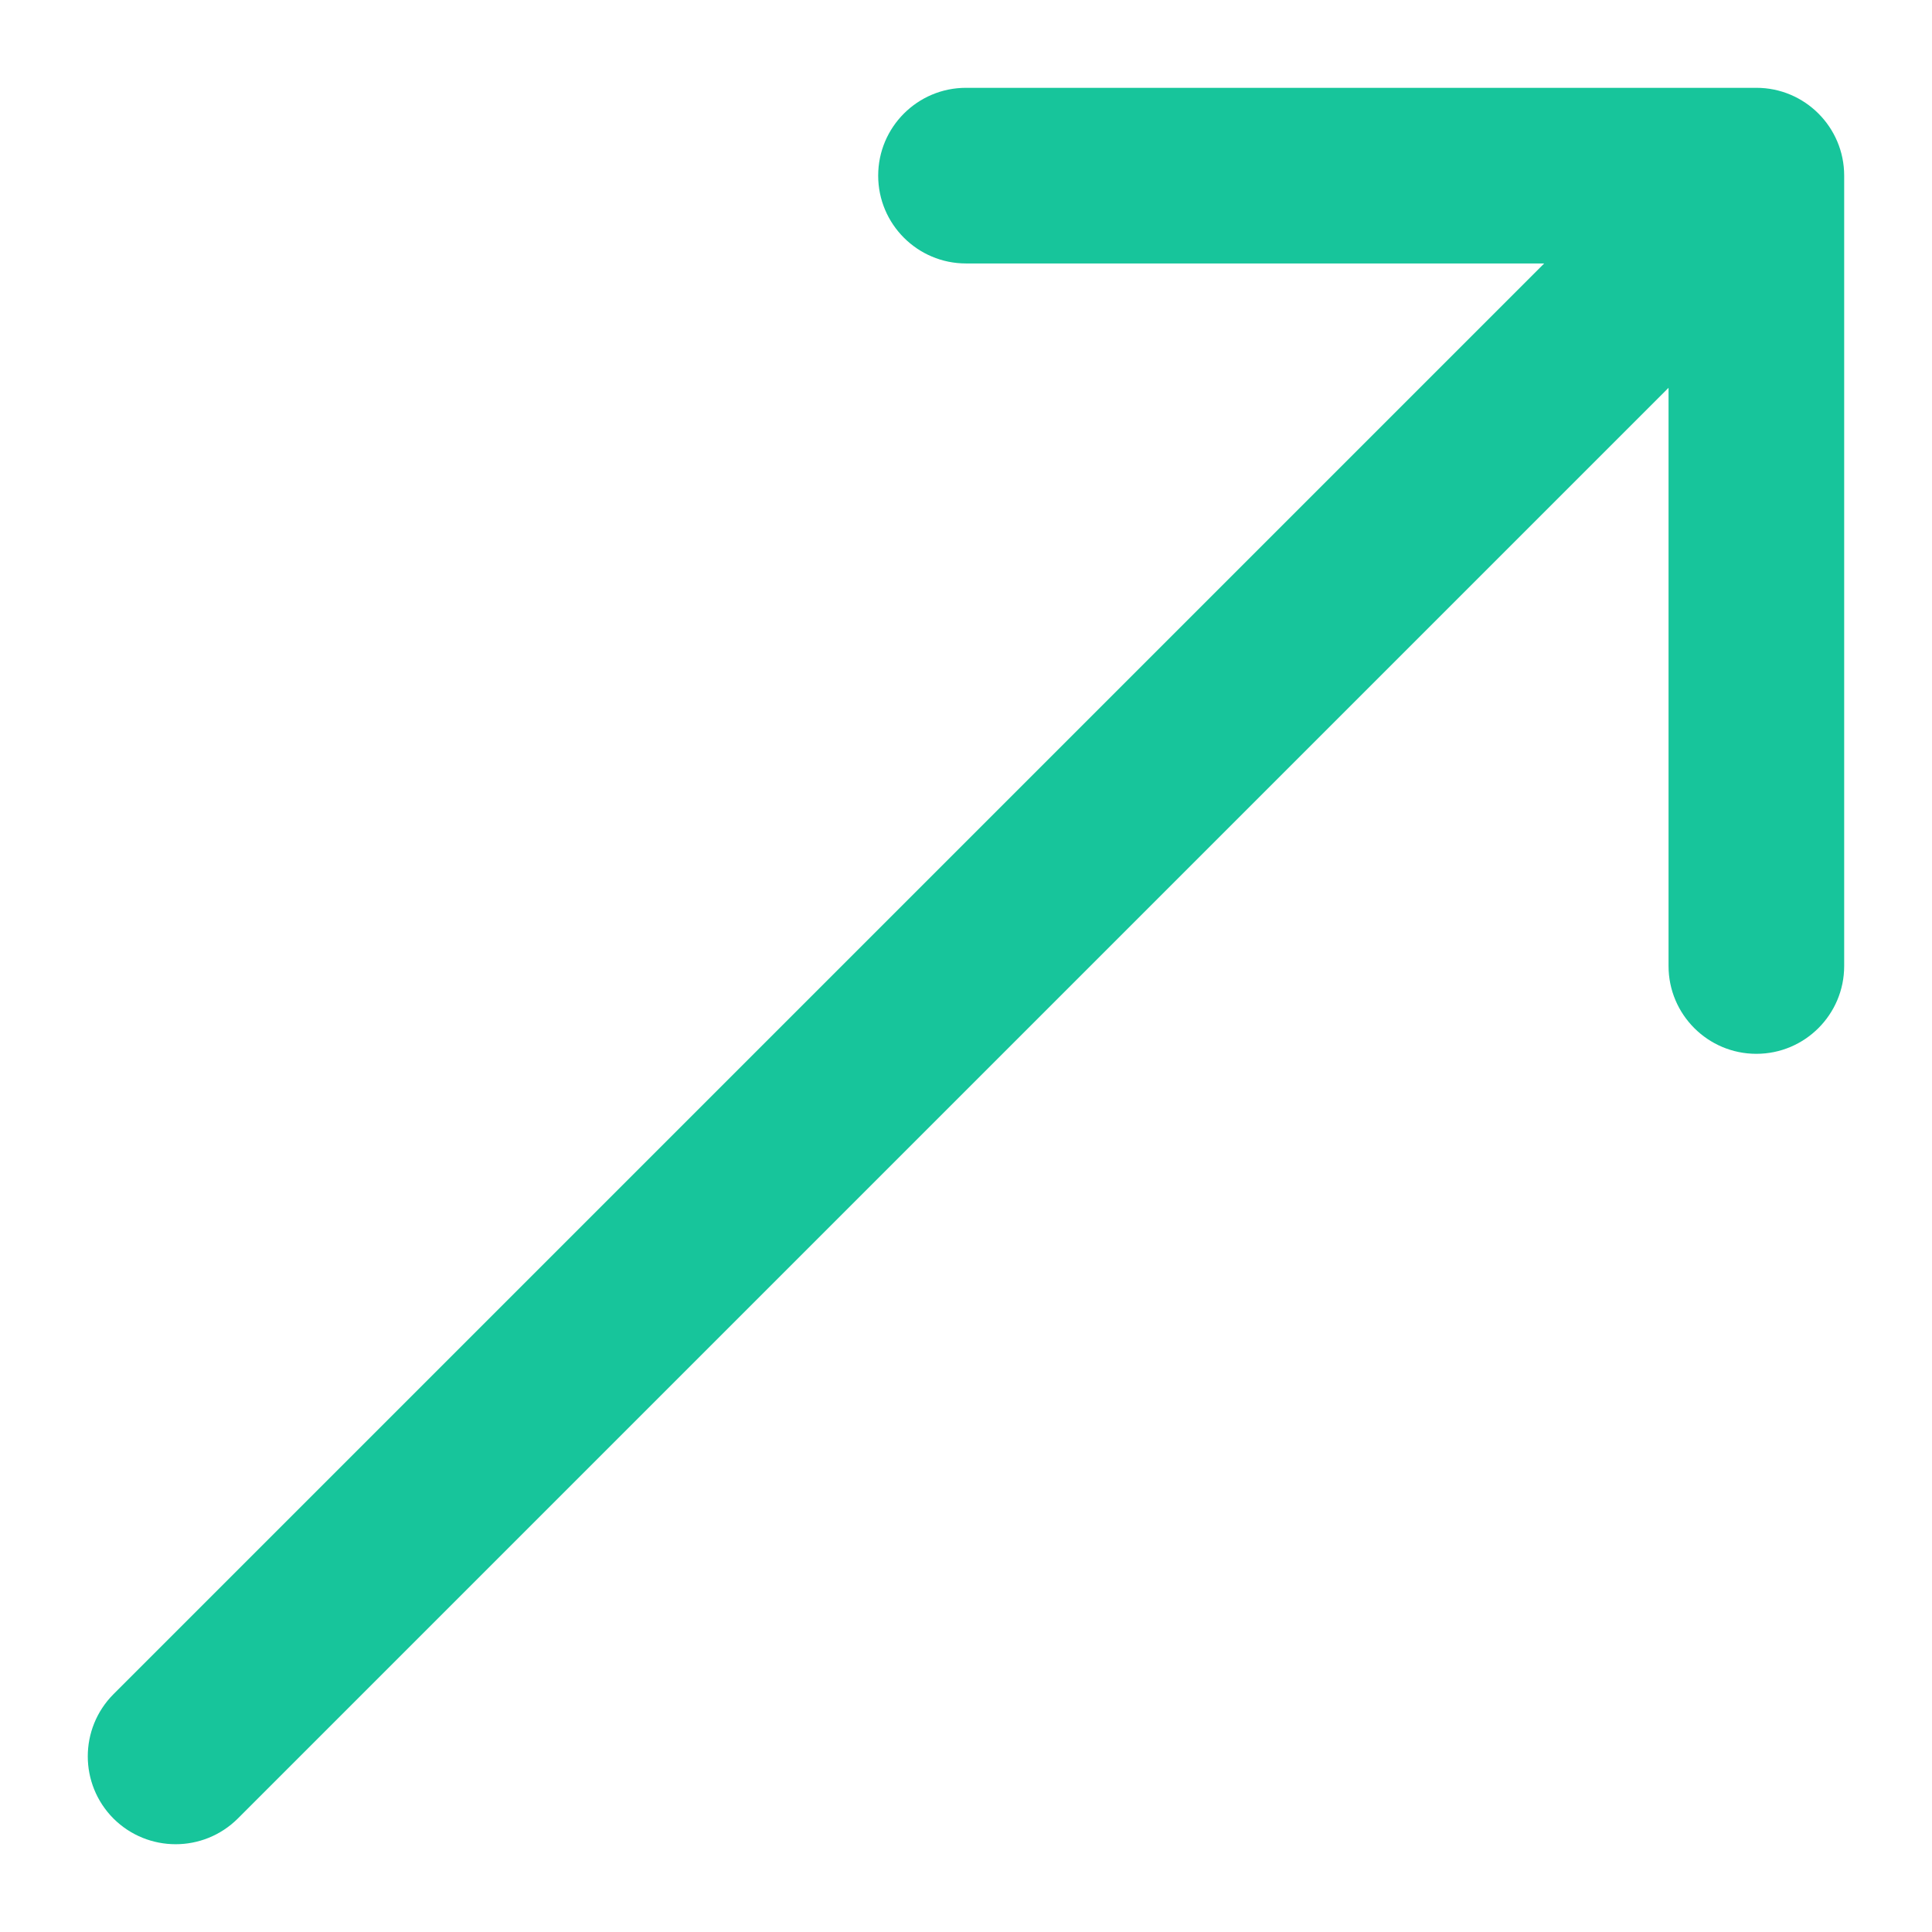<svg width="11" height="11" viewBox="0 0 11 11" fill="none" xmlns="http://www.w3.org/2000/svg">
<path d="M0.646 9.646C0.451 9.842 0.451 10.158 0.646 10.354C0.842 10.549 1.158 10.549 1.354 10.354L0.646 9.646ZM10.5 1C10.5 0.724 10.276 0.5 10 0.5L5.5 0.5C5.224 0.5 5 0.724 5 1C5 1.276 5.224 1.5 5.5 1.5L9.5 1.5L9.5 5.5C9.5 5.776 9.724 6 10 6C10.276 6 10.5 5.776 10.5 5.5L10.5 1ZM1.354 10.354L10.354 1.354L9.646 0.646L0.646 9.646L1.354 10.354Z" fill="#17C59B"/>
</svg>
